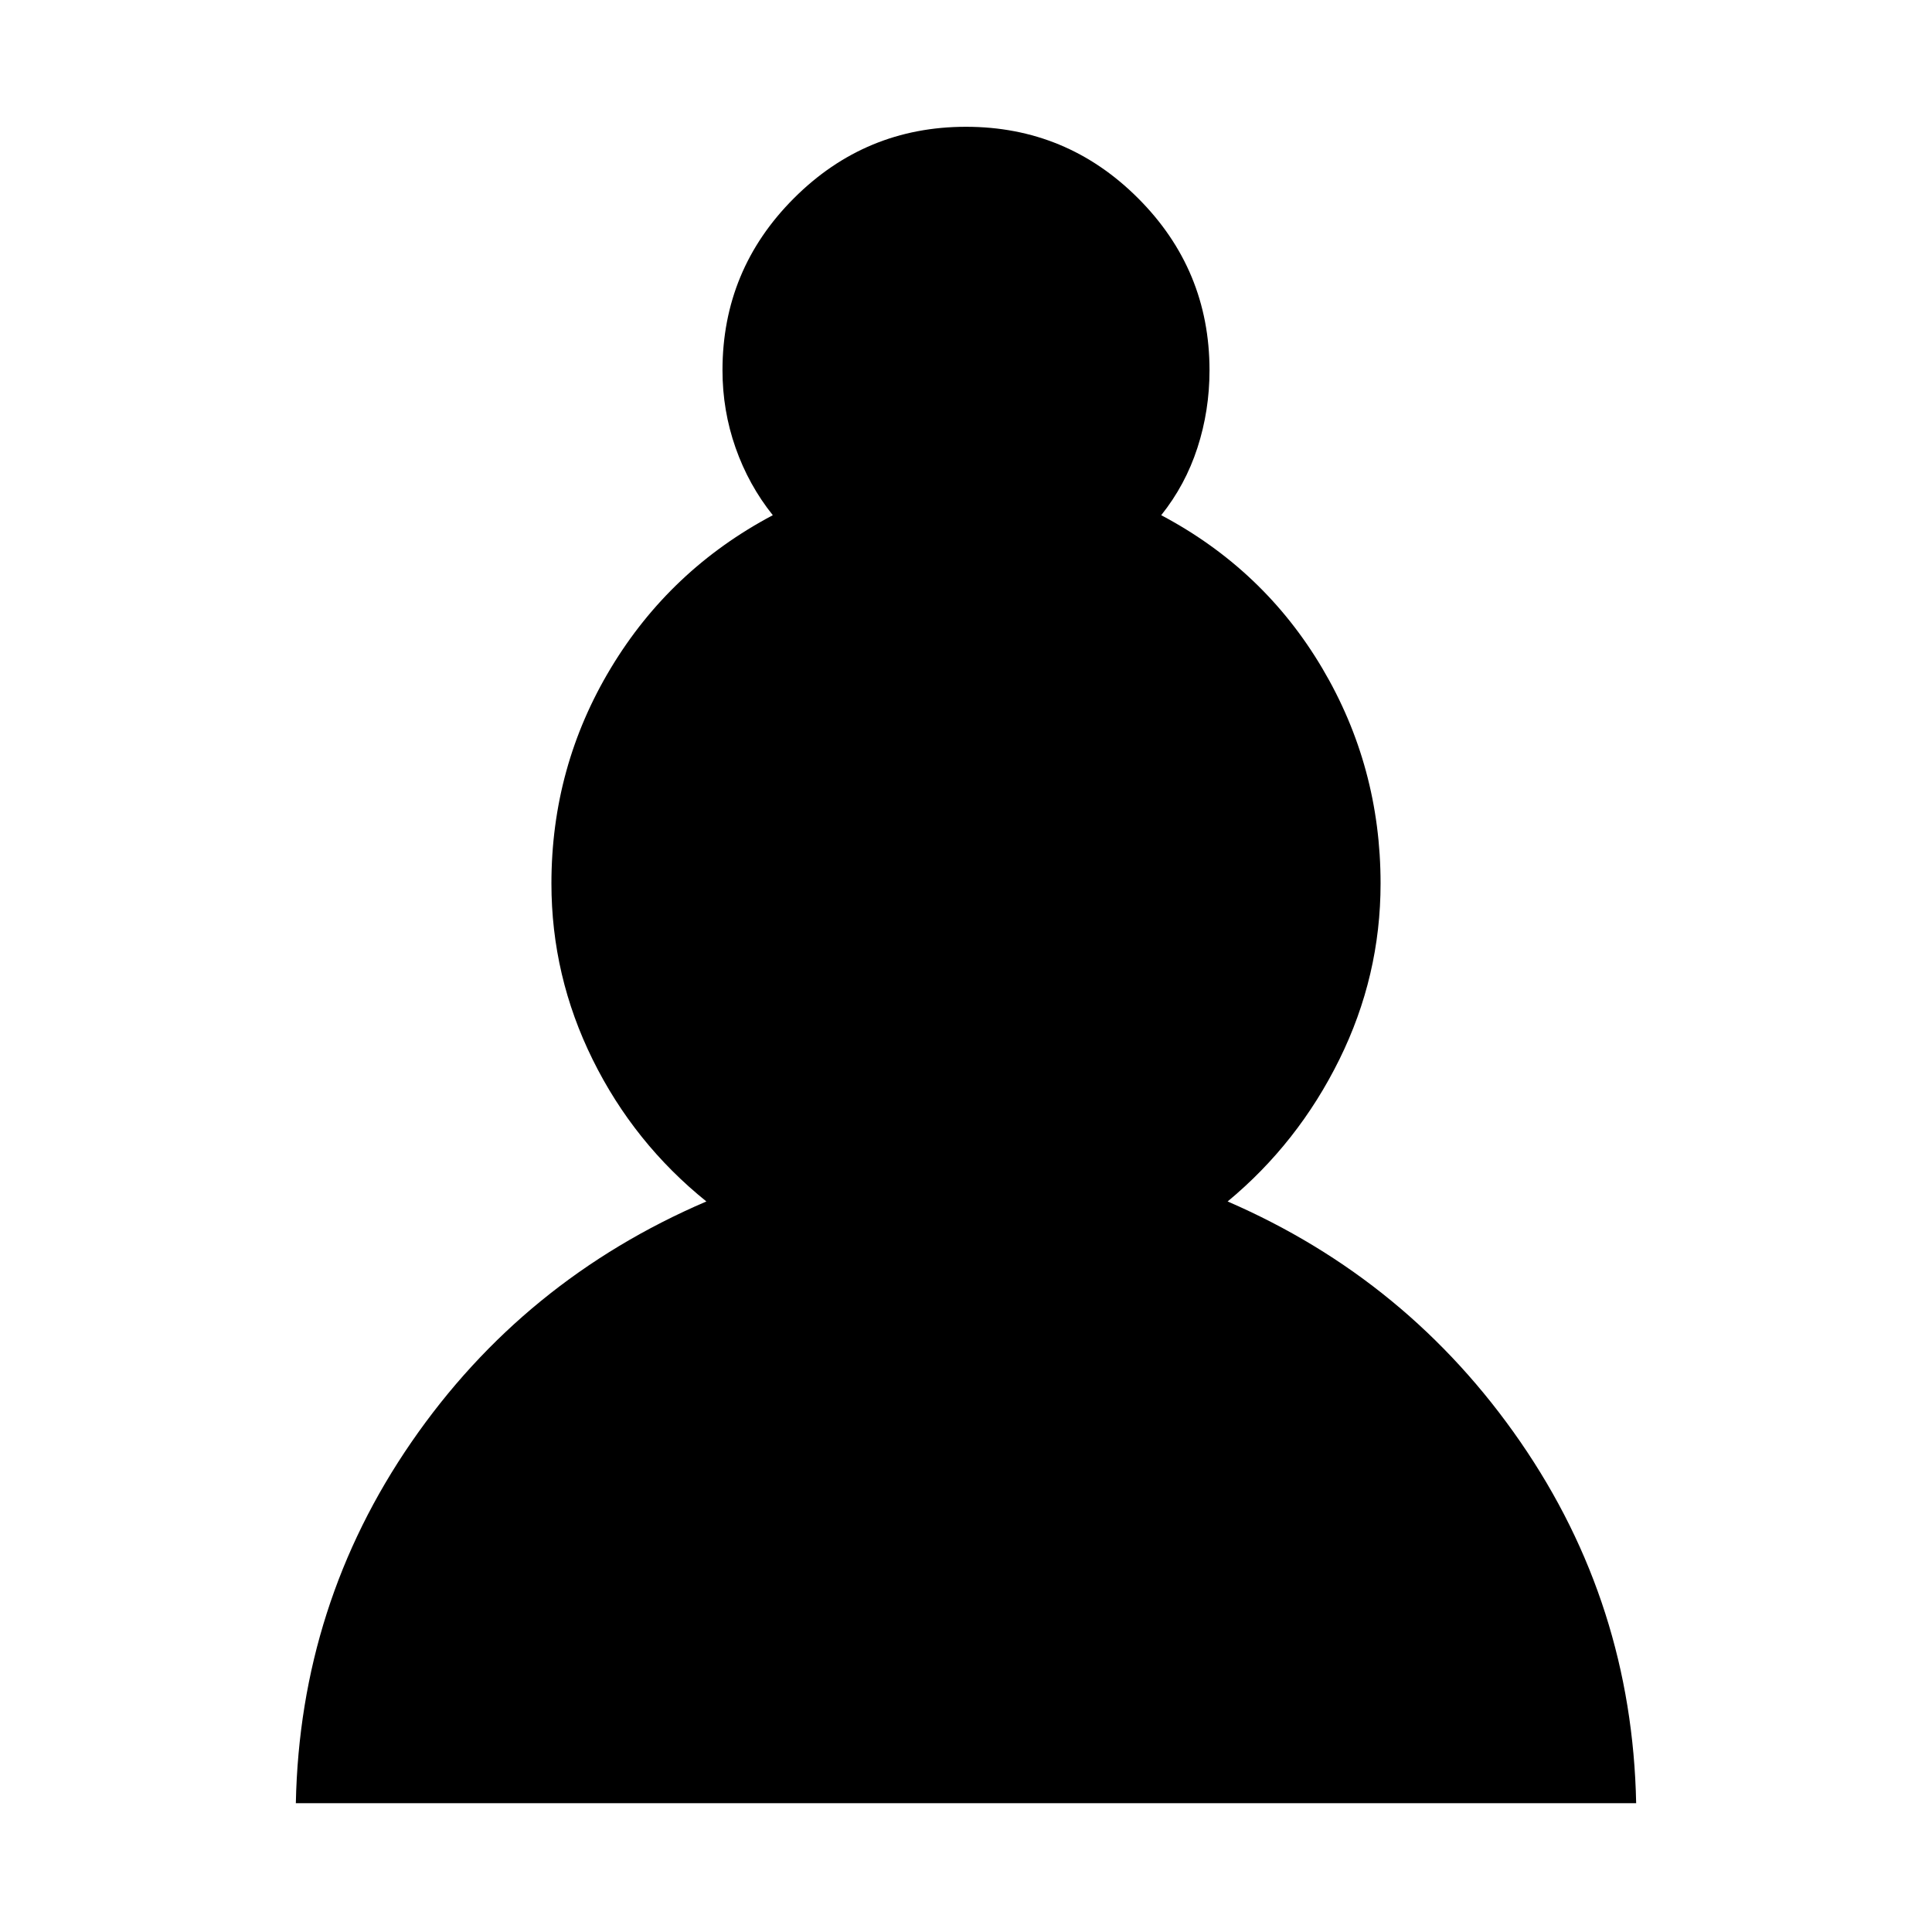 <svg xmlns="http://www.w3.org/2000/svg" height="48" viewBox="0 -960 960 960" width="48"><path d="M147-64q2-99 57.5-179.5T351-363q-36-29-56.5-70.5T274-521q0-58 29.5-107t80.5-76q-12-15-18.5-33.5T359-776q0-50 35.5-85.5T480-897q50 0 85.5 35.5T601-776q0 20-6 38.5T577-704q51 27 80 76t29 107q0 46-20.5 87.5T610-363q90 39 145.5 119.5T813-64H147Z"/></svg>